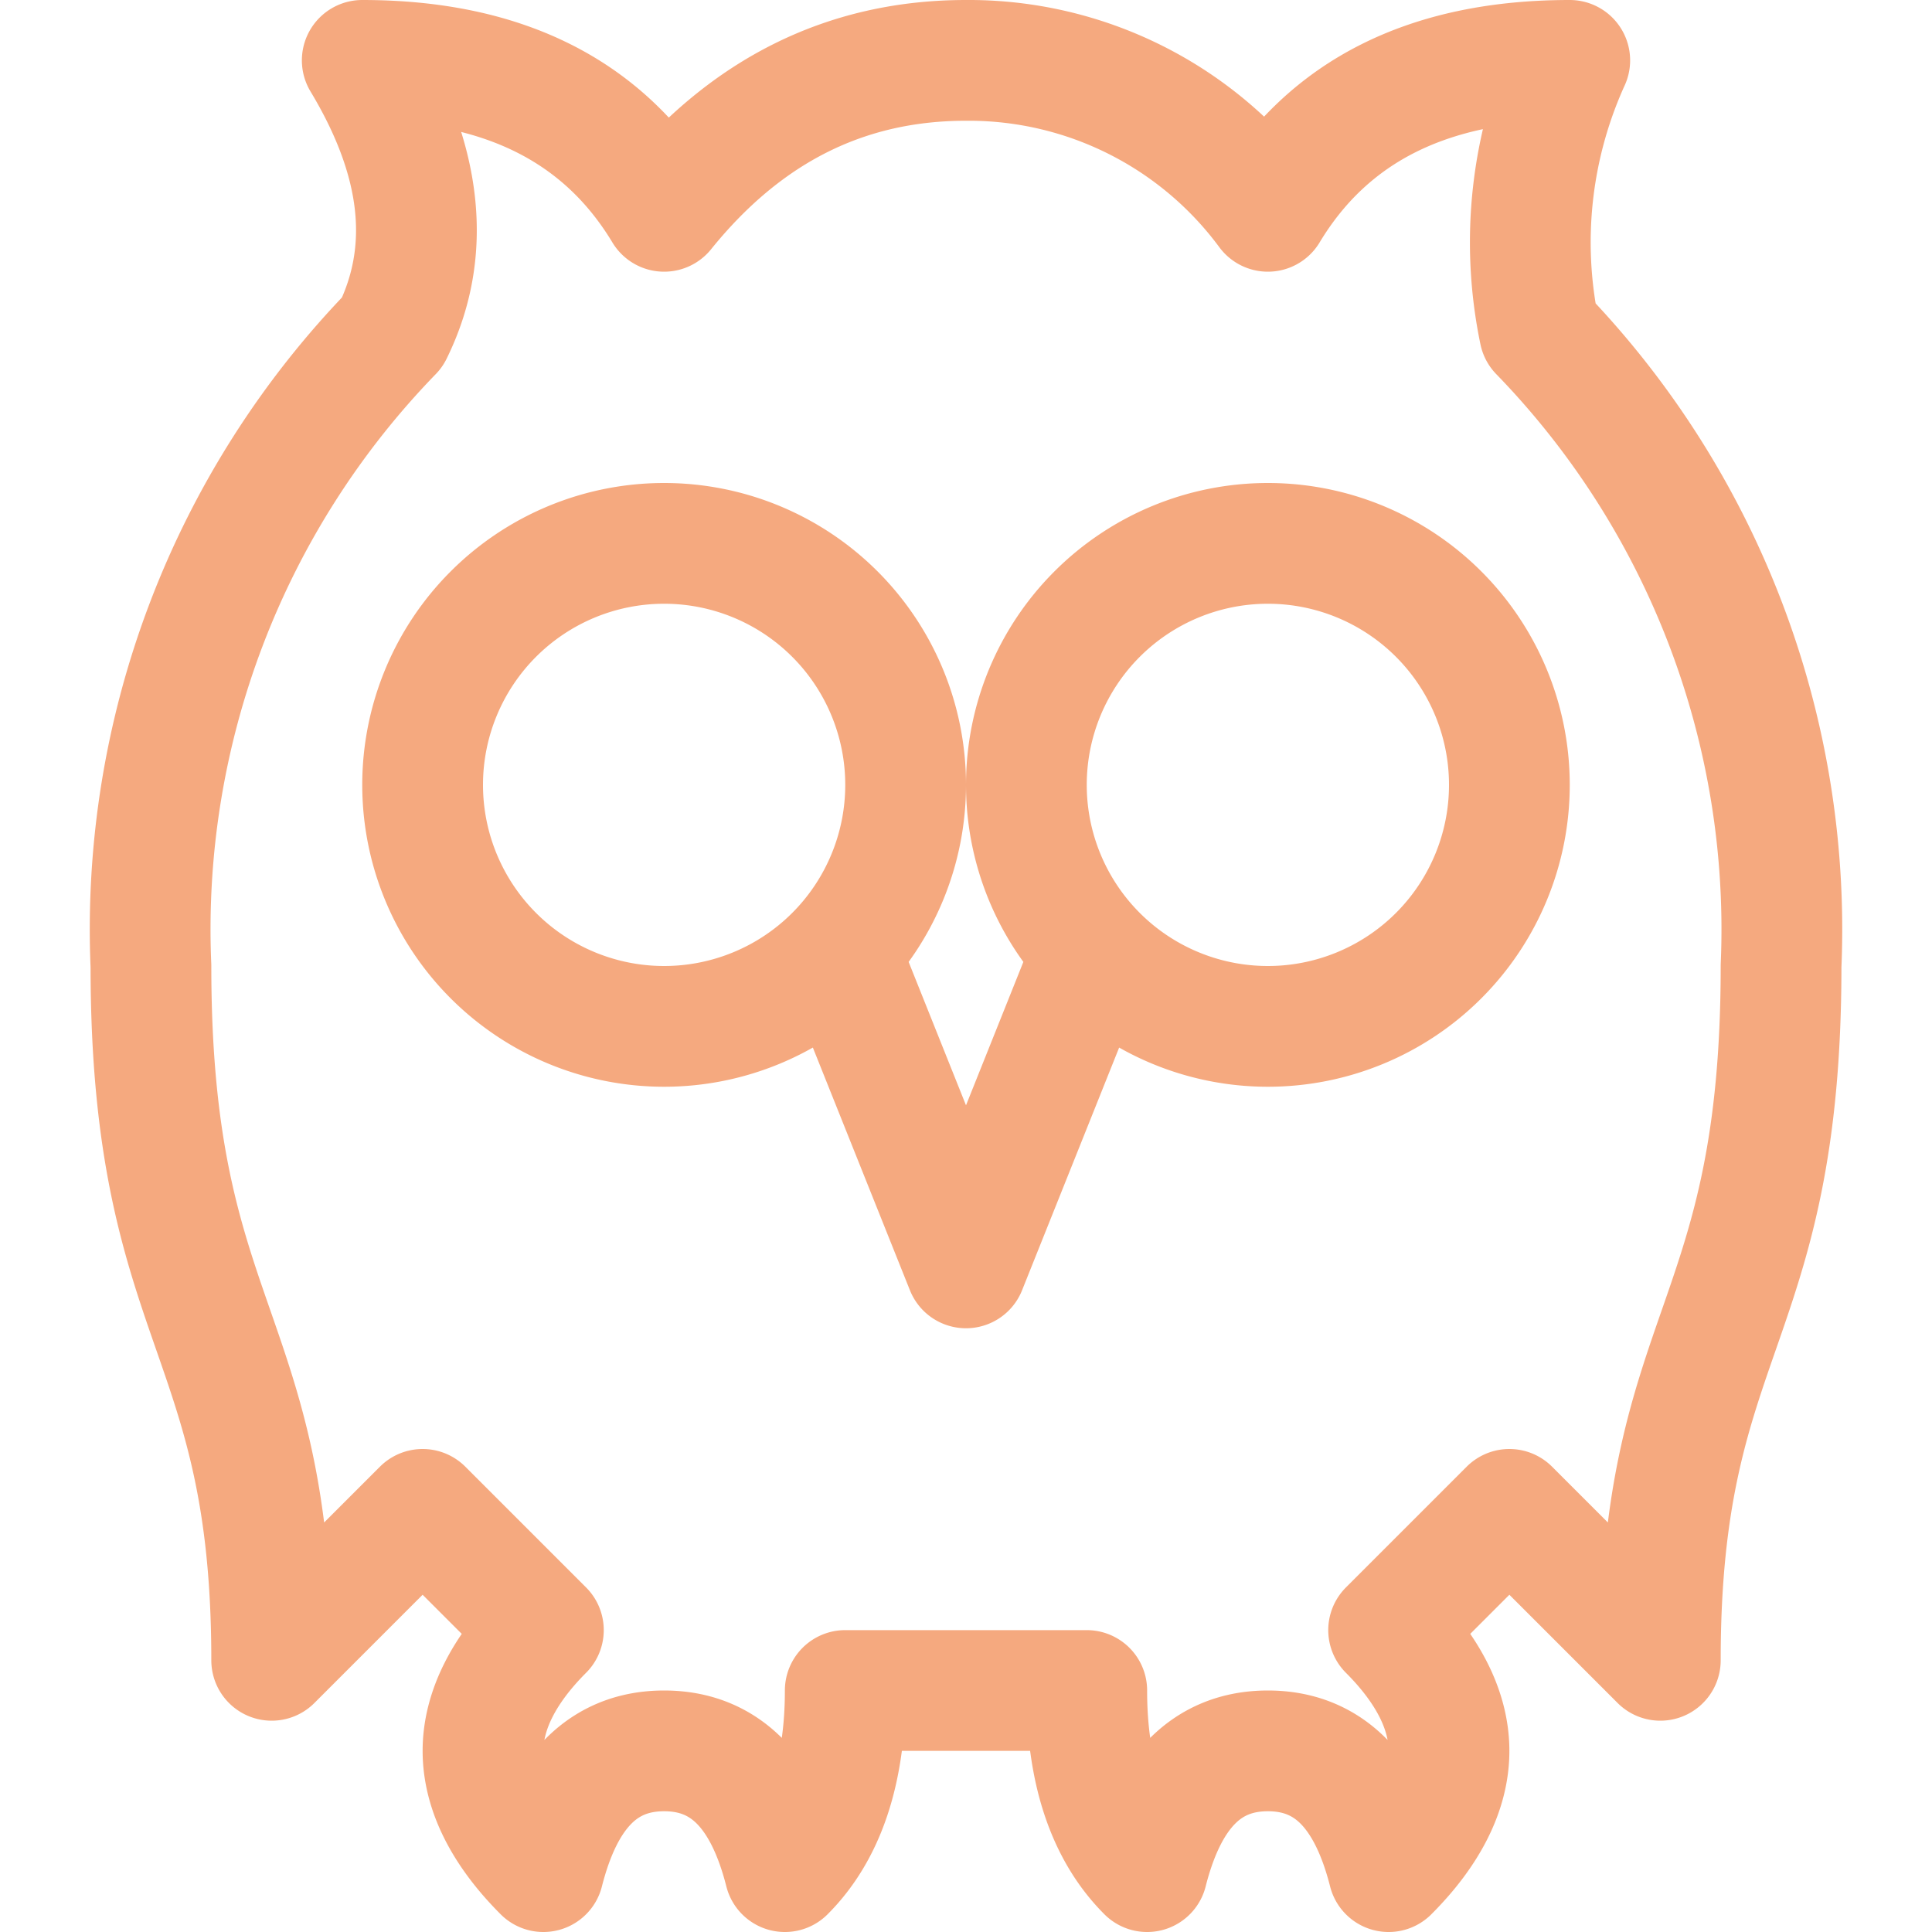<svg xmlns="http://www.w3.org/2000/svg" width="3em" height="3em" viewBox="0 0 16 16"><path fill="none" stroke="#f5a97f" stroke-linecap="round" stroke-linejoin="round" d="M4.5 13.5c-.33.33-.5.67-.5 1s.17.67.5 1c.17-.67.5-1 1-1s.83.33 1 1c.33-.33.5-.83.5-1.5h2c0 .67.17 1.17.5 1.5c.17-.67.5-1 1-1s.83.33 1 1c.33-.33.5-.67.5-1s-.17-.67-.5-1l1-1l1.25 1.25c0-2.75 1-2.75 1-5.75a7.1 7.1 0 0 0-2-5.25A3.64 3.64 0 0 1 13 .5c-1.17 0-2 .42-2.5 1.25A3.08 3.08 0 0 0 8 .5c-1 0-1.83.42-2.5 1.25C5 .92 4.17.5 3 .5c.5.83.58 1.58.25 2.25a7.1 7.1 0 0 0-2 5.25c0 3 1 3 1 5.75L3.5 12.5zm6-5a2 2 0 1 0 0-4a2 2 0 0 0 0 4m-5 0a2 2 0 1 0 0-4a2 2 0 0 0 0 4M7 8l1 2.5L9 8m1.5-1.5"/></svg>